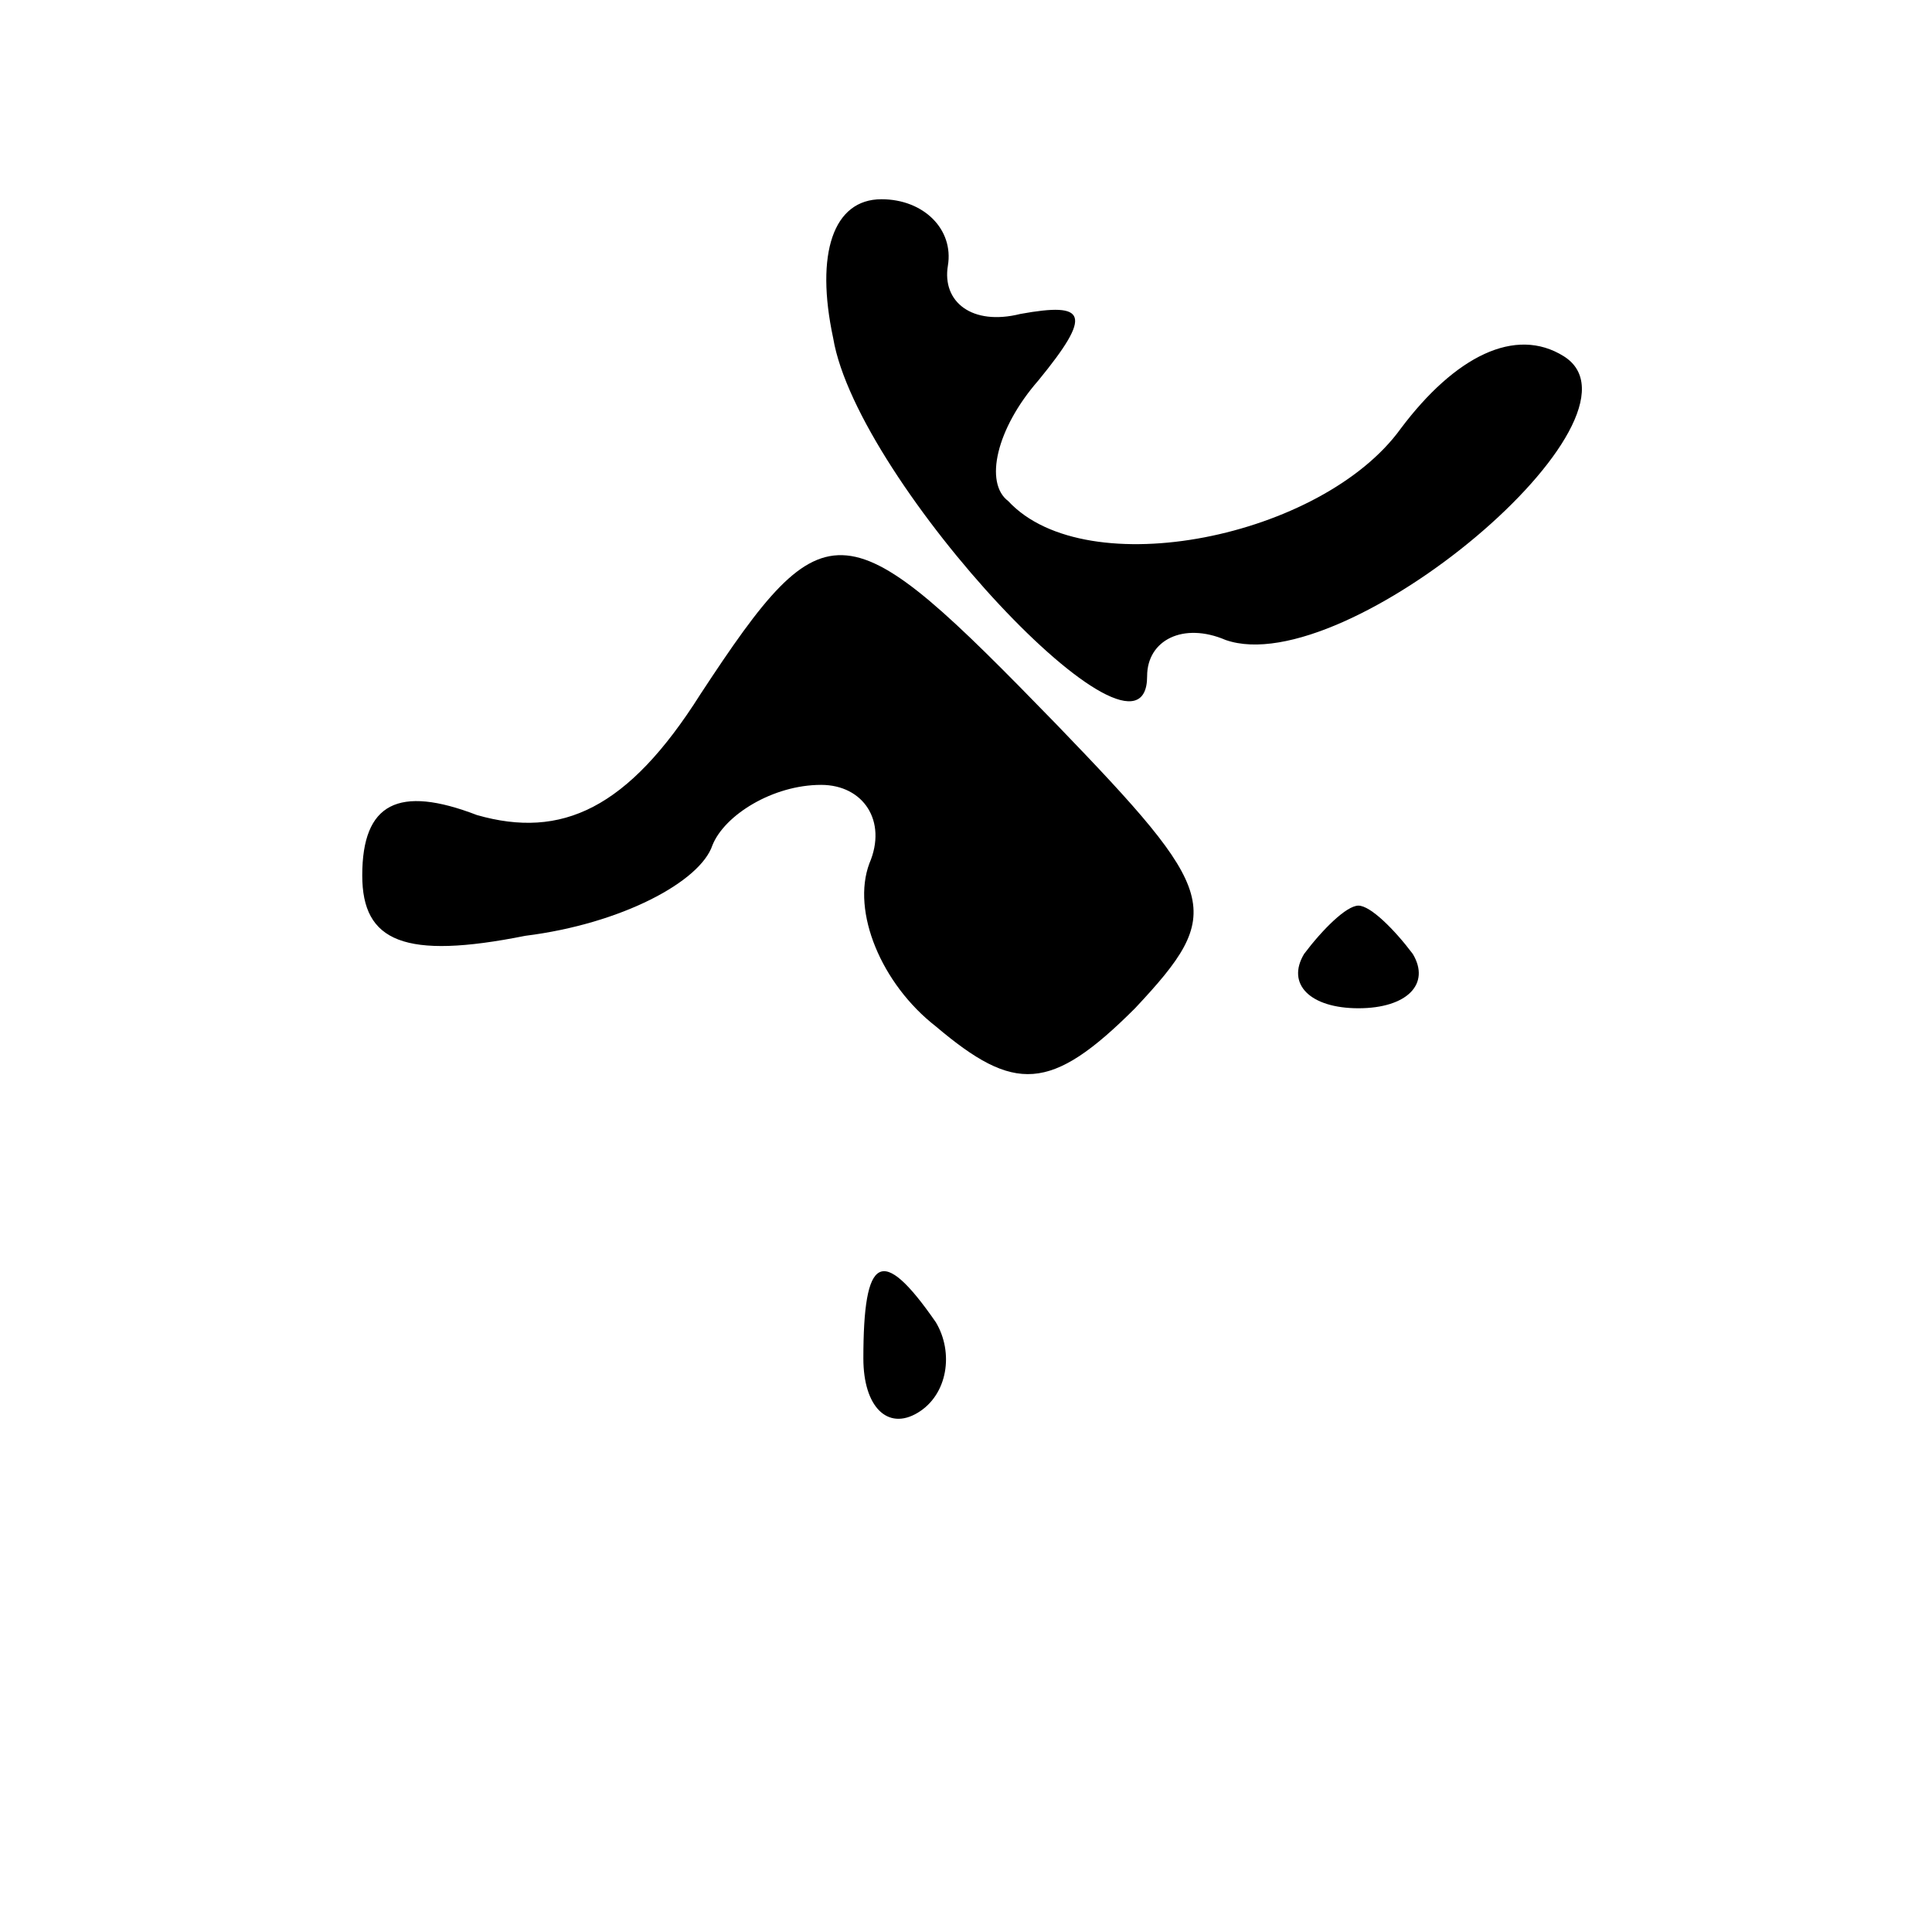 <?xml version="1.0" standalone="no"?>
<!DOCTYPE svg PUBLIC "-//W3C//DTD SVG 20010904//EN"
 "http://www.w3.org/TR/2001/REC-SVG-20010904/DTD/svg10.dtd">
<svg version="1.0" xmlns="http://www.w3.org/2000/svg"
 width="32pt" height="32pt" viewBox="0 0 32 32"
 preserveAspectRatio="xMidYMid meet">
<g transform="translate(0,32) scale(0.1,-0.1)"
fill="#000000" stroke="none">
<path fill="#000000" stroke="none" d="M138 264 c4 -24 52 -75 52 -56 0 6 6 9
13 6 20 -7 72 37 56 47 -8 5 -18 0 -27 -12 -13 -18 -52 -26 -65 -12 -4 3 -2
12 5 20 9 11 8 13 -3 11 -8 -2 -13 2 -12 8 1 6 -4 11 -11 11 -8 0 -11 -9 -8
-23z"/>
<path fill="#000000" stroke="none" d="M116 205 c-12 -19 -23 -24 -37 -20 -13
5 -19 2 -19 -10 0 -11 7 -14 27 -10 16 2 29 9 31 15 2 5 10 10 18 10 7 0 11
-6 8 -13 -3 -8 2 -20 11 -27 13 -11 19 -11 33 3 15 16 14 19 -13 47 -35 36
-38 37 -59 5z"/>
<path fill="#000000" stroke="none" d="M216 162 c-3 -5 1 -9 9 -9 8 0 12 4 9
9 -3 4 -7 8 -9 8 -2 0 -6 -4 -9 -8z"/>
<path fill="#000000" stroke="none" d="M143 95 c0 -8 4 -12 9 -9 5 3 6 10 3
15 -9 13 -12 11 -12 -6z"/>
</g>
</svg>
